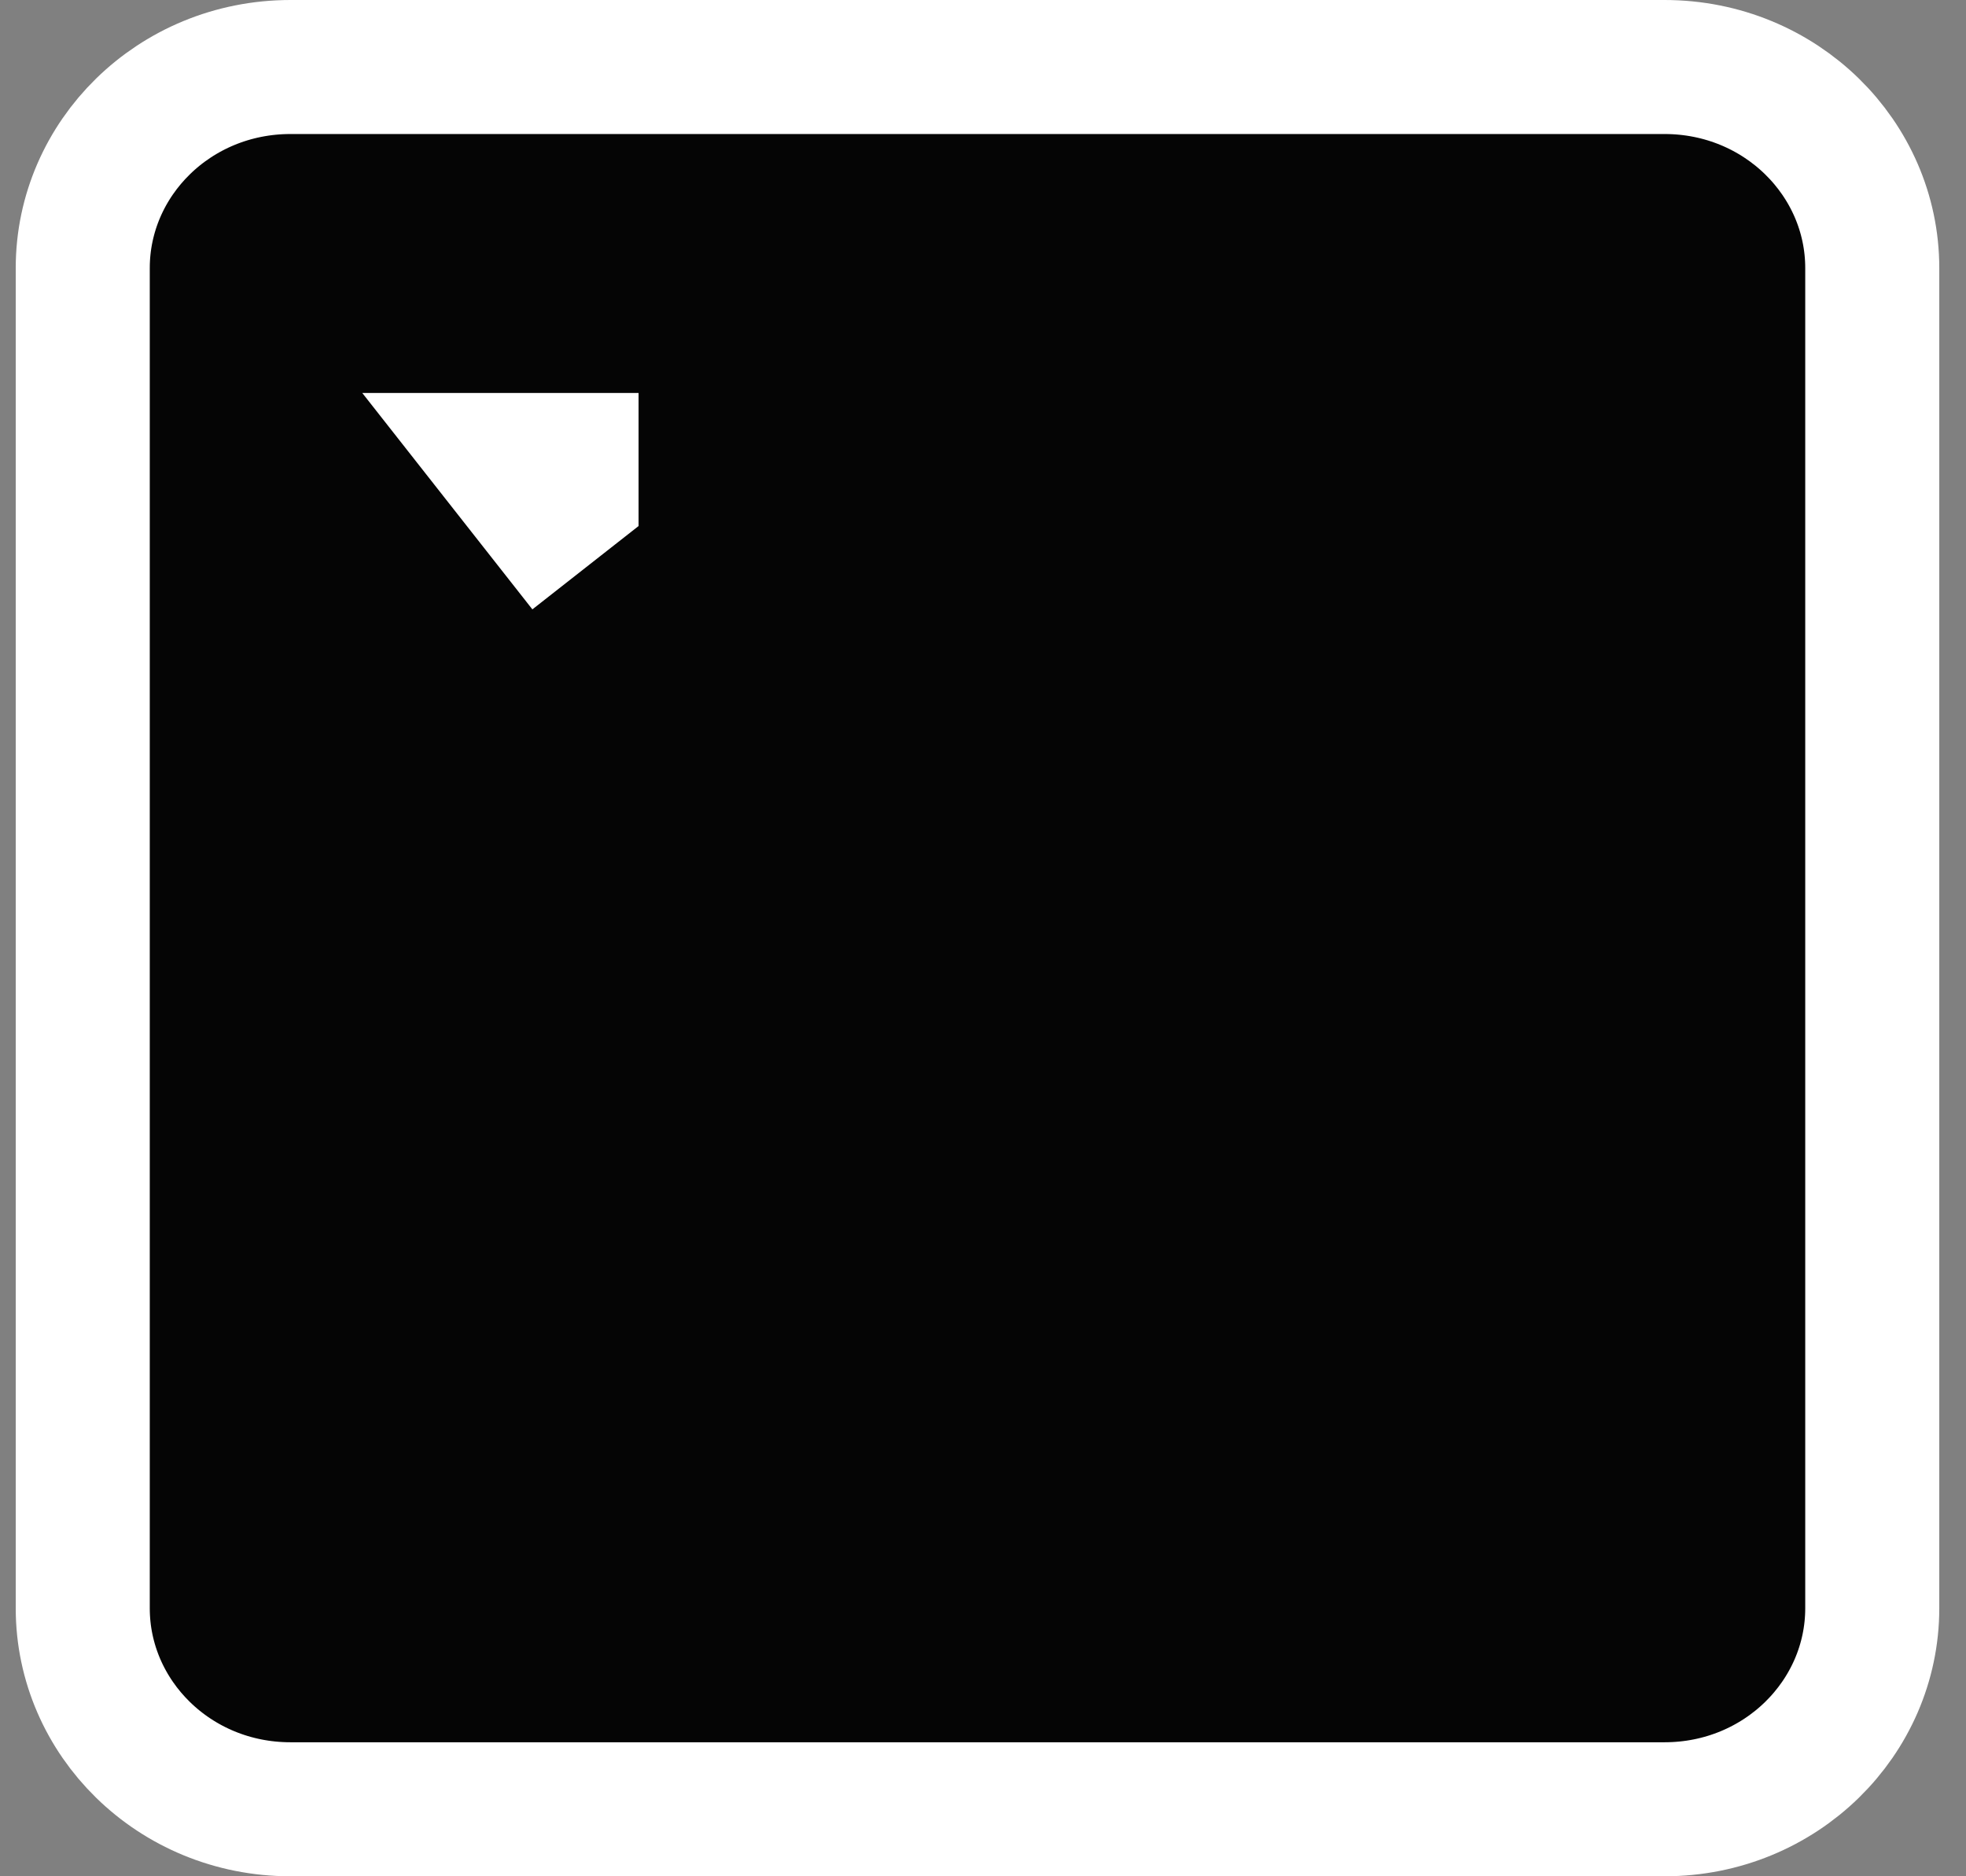 <svg width="44" height="42" viewBox="0 0 44 42" fill="none" xmlns="http://www.w3.org/2000/svg">
<rect x="0" y="0" width="44" height="42" fill="#808080" stroke="none"/>
<path d="M37.252 1.5C39.856 1.5 41.902 3.548 41.902 6V36C41.902 38.452 39.856 40.5 37.252 40.5H6.502C3.897 40.5 1.852 38.452 1.852 36V6C1.852 3.548 3.897 1.5 6.502 1.5H37.252Z" fill="#050505" stroke="white" stroke-width="3"/>
<path d="M11.195 10.297H12.791V11.04V11.046L12.168 11.535L11.195 10.297Z" fill="white" stroke="white" stroke-width="3"/>
</svg>
